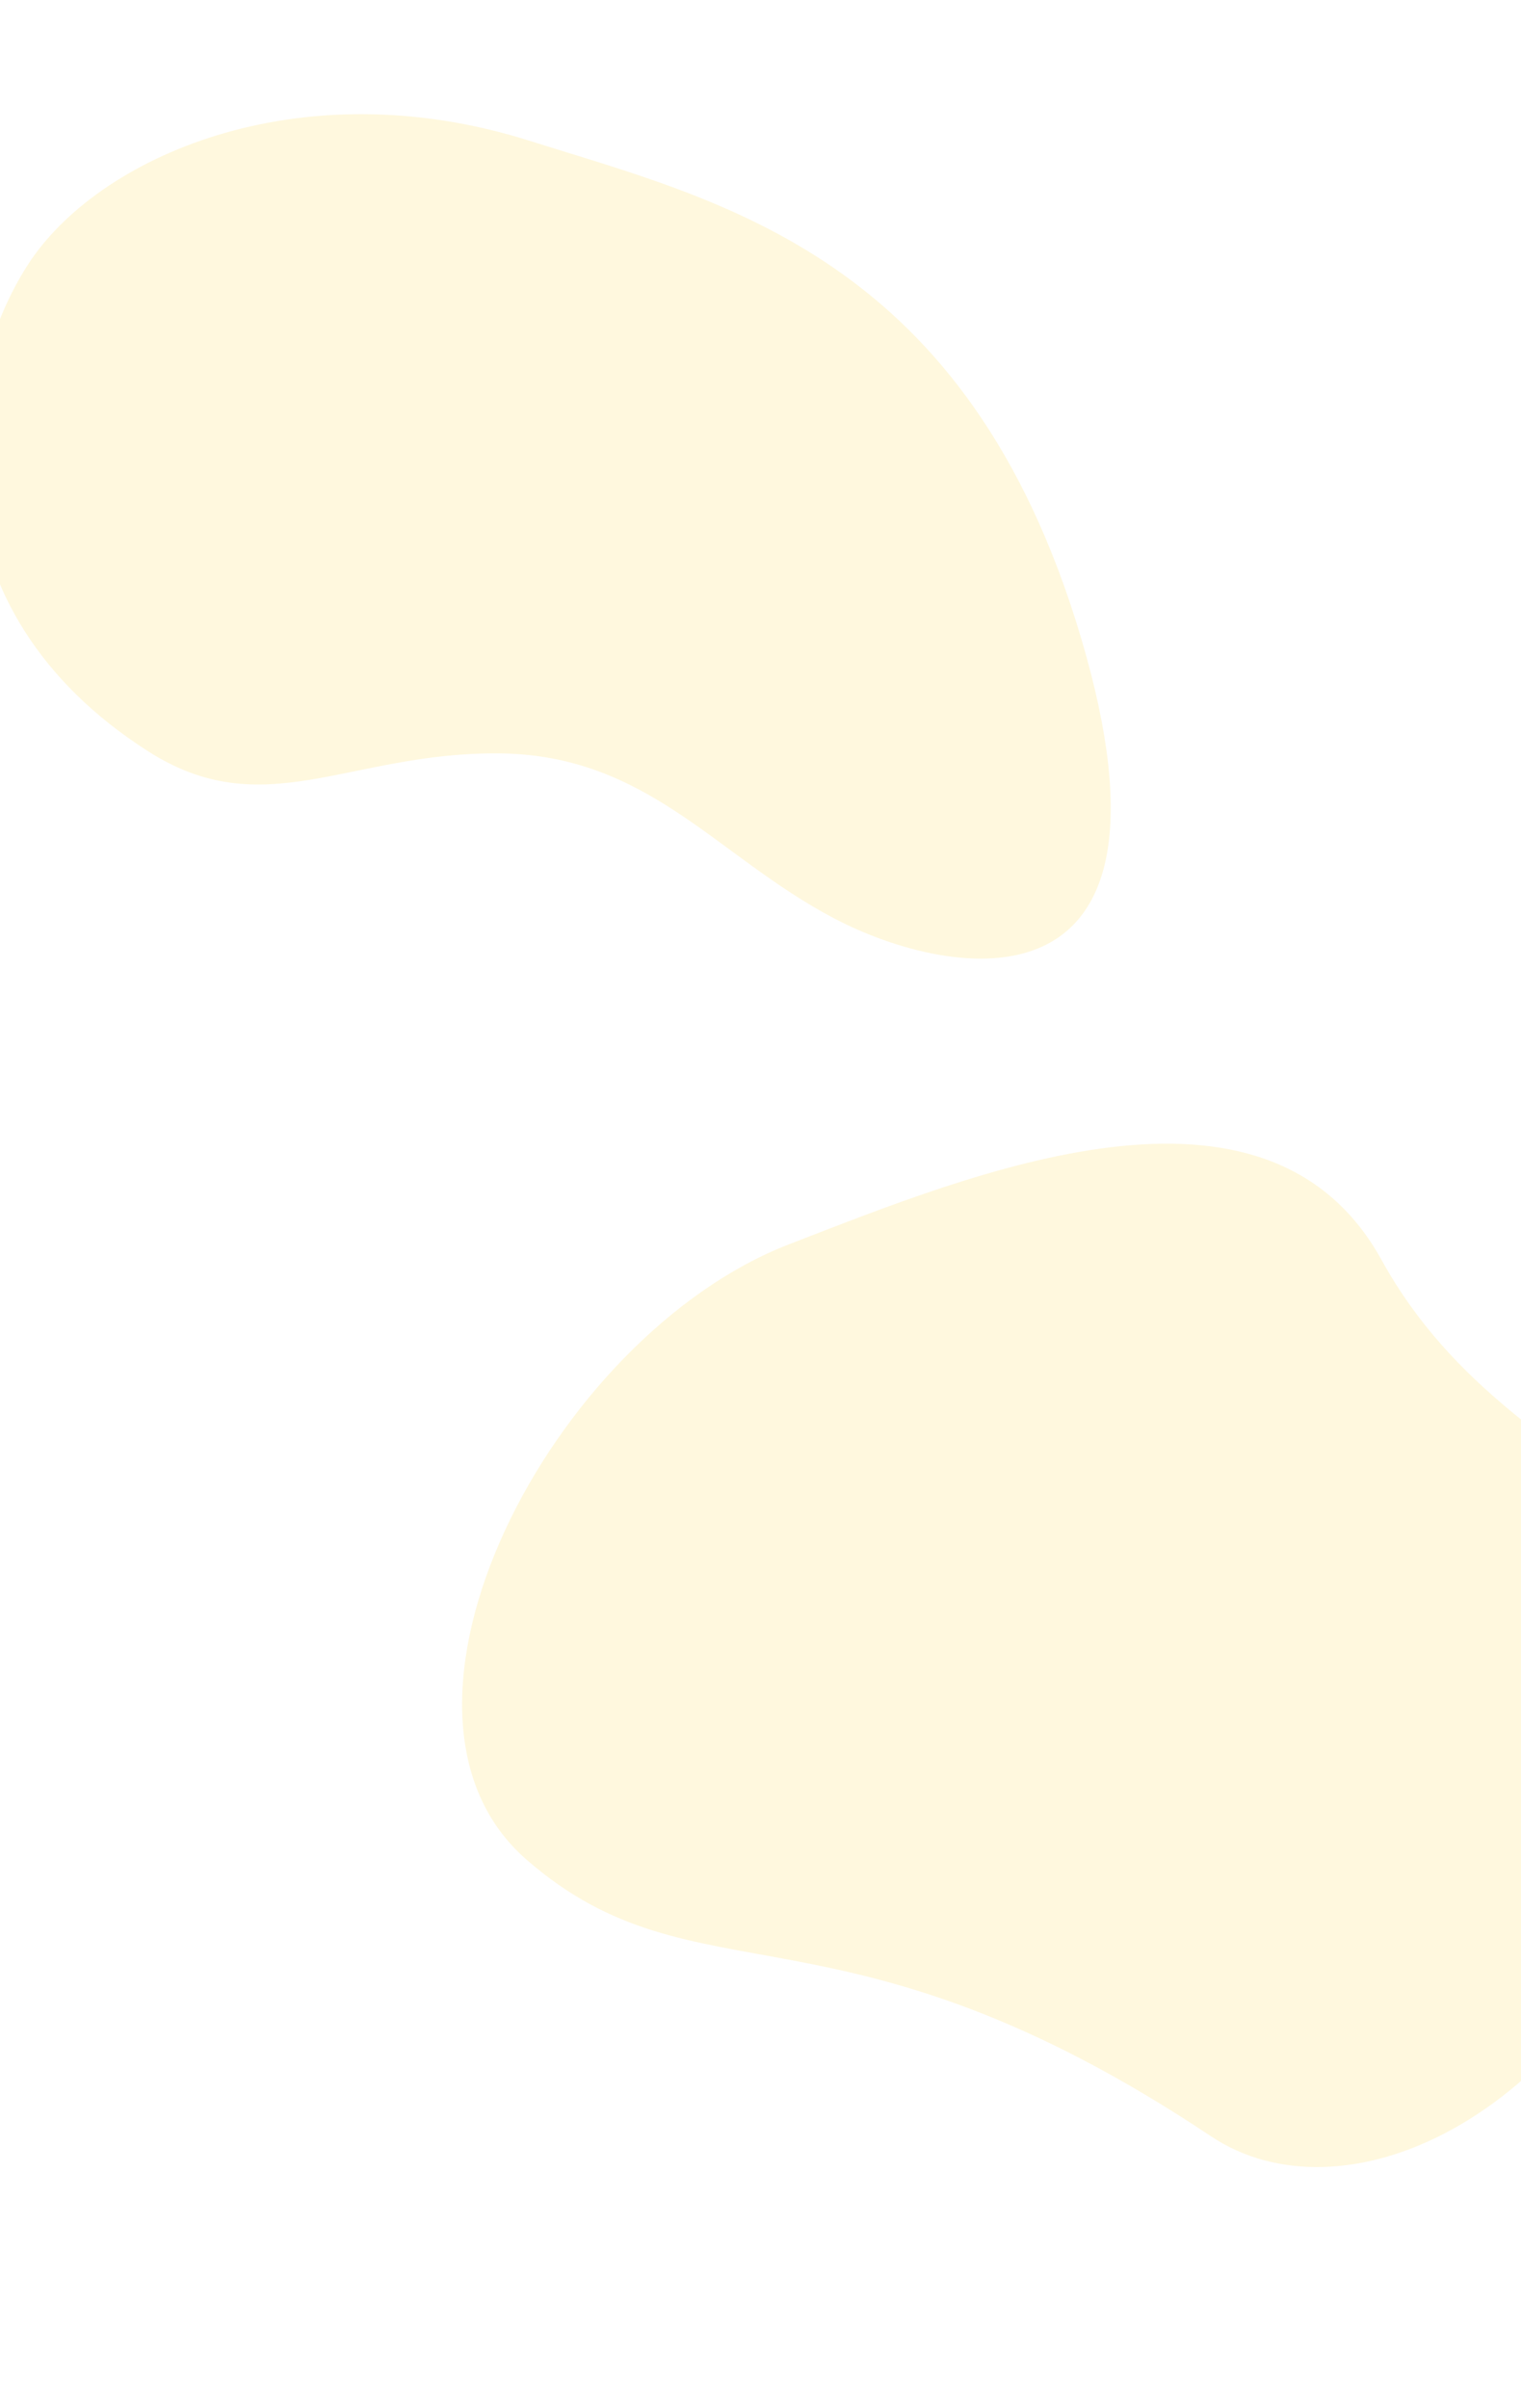 <svg width="360" height="570" viewBox="0 0 360 570" fill="none" xmlns="http://www.w3.org/2000/svg">
<g clip-path="url(#clip0_201_1970)">
<path d="M117.893 178.318C82.409 178.091 62.456 195.332 35.081 177.843C-17.665 144.144 -11.038 90.076 6.569 62.696C22.944 37.231 70.512 16.012 125.298 33.311C170.867 47.7 229.049 60.433 255.915 151.137C282.78 241.842 225.417 232.078 197.421 217.37C169.424 202.662 153.377 178.546 117.893 178.318Z" fill="#FFE68F" fill-opacity="0.3"/>
<path d="M398.29 435.613C371.528 504.121 317.041 525.942 286.647 505.658C198.536 446.855 164.926 475.29 124.608 440.158C84.291 405.025 130.559 316.209 186.823 294.485C230.313 277.694 299.742 248.82 326.995 298.216C361.061 359.962 431.743 349.977 398.29 435.613Z" fill="#FFE68F" fill-opacity="0.3"/>
</g>
<defs>
<clipPath id="clip0_201_1970">
<rect width="360" height="570" fill="white"/>
</clipPath>
</defs>
</svg>
